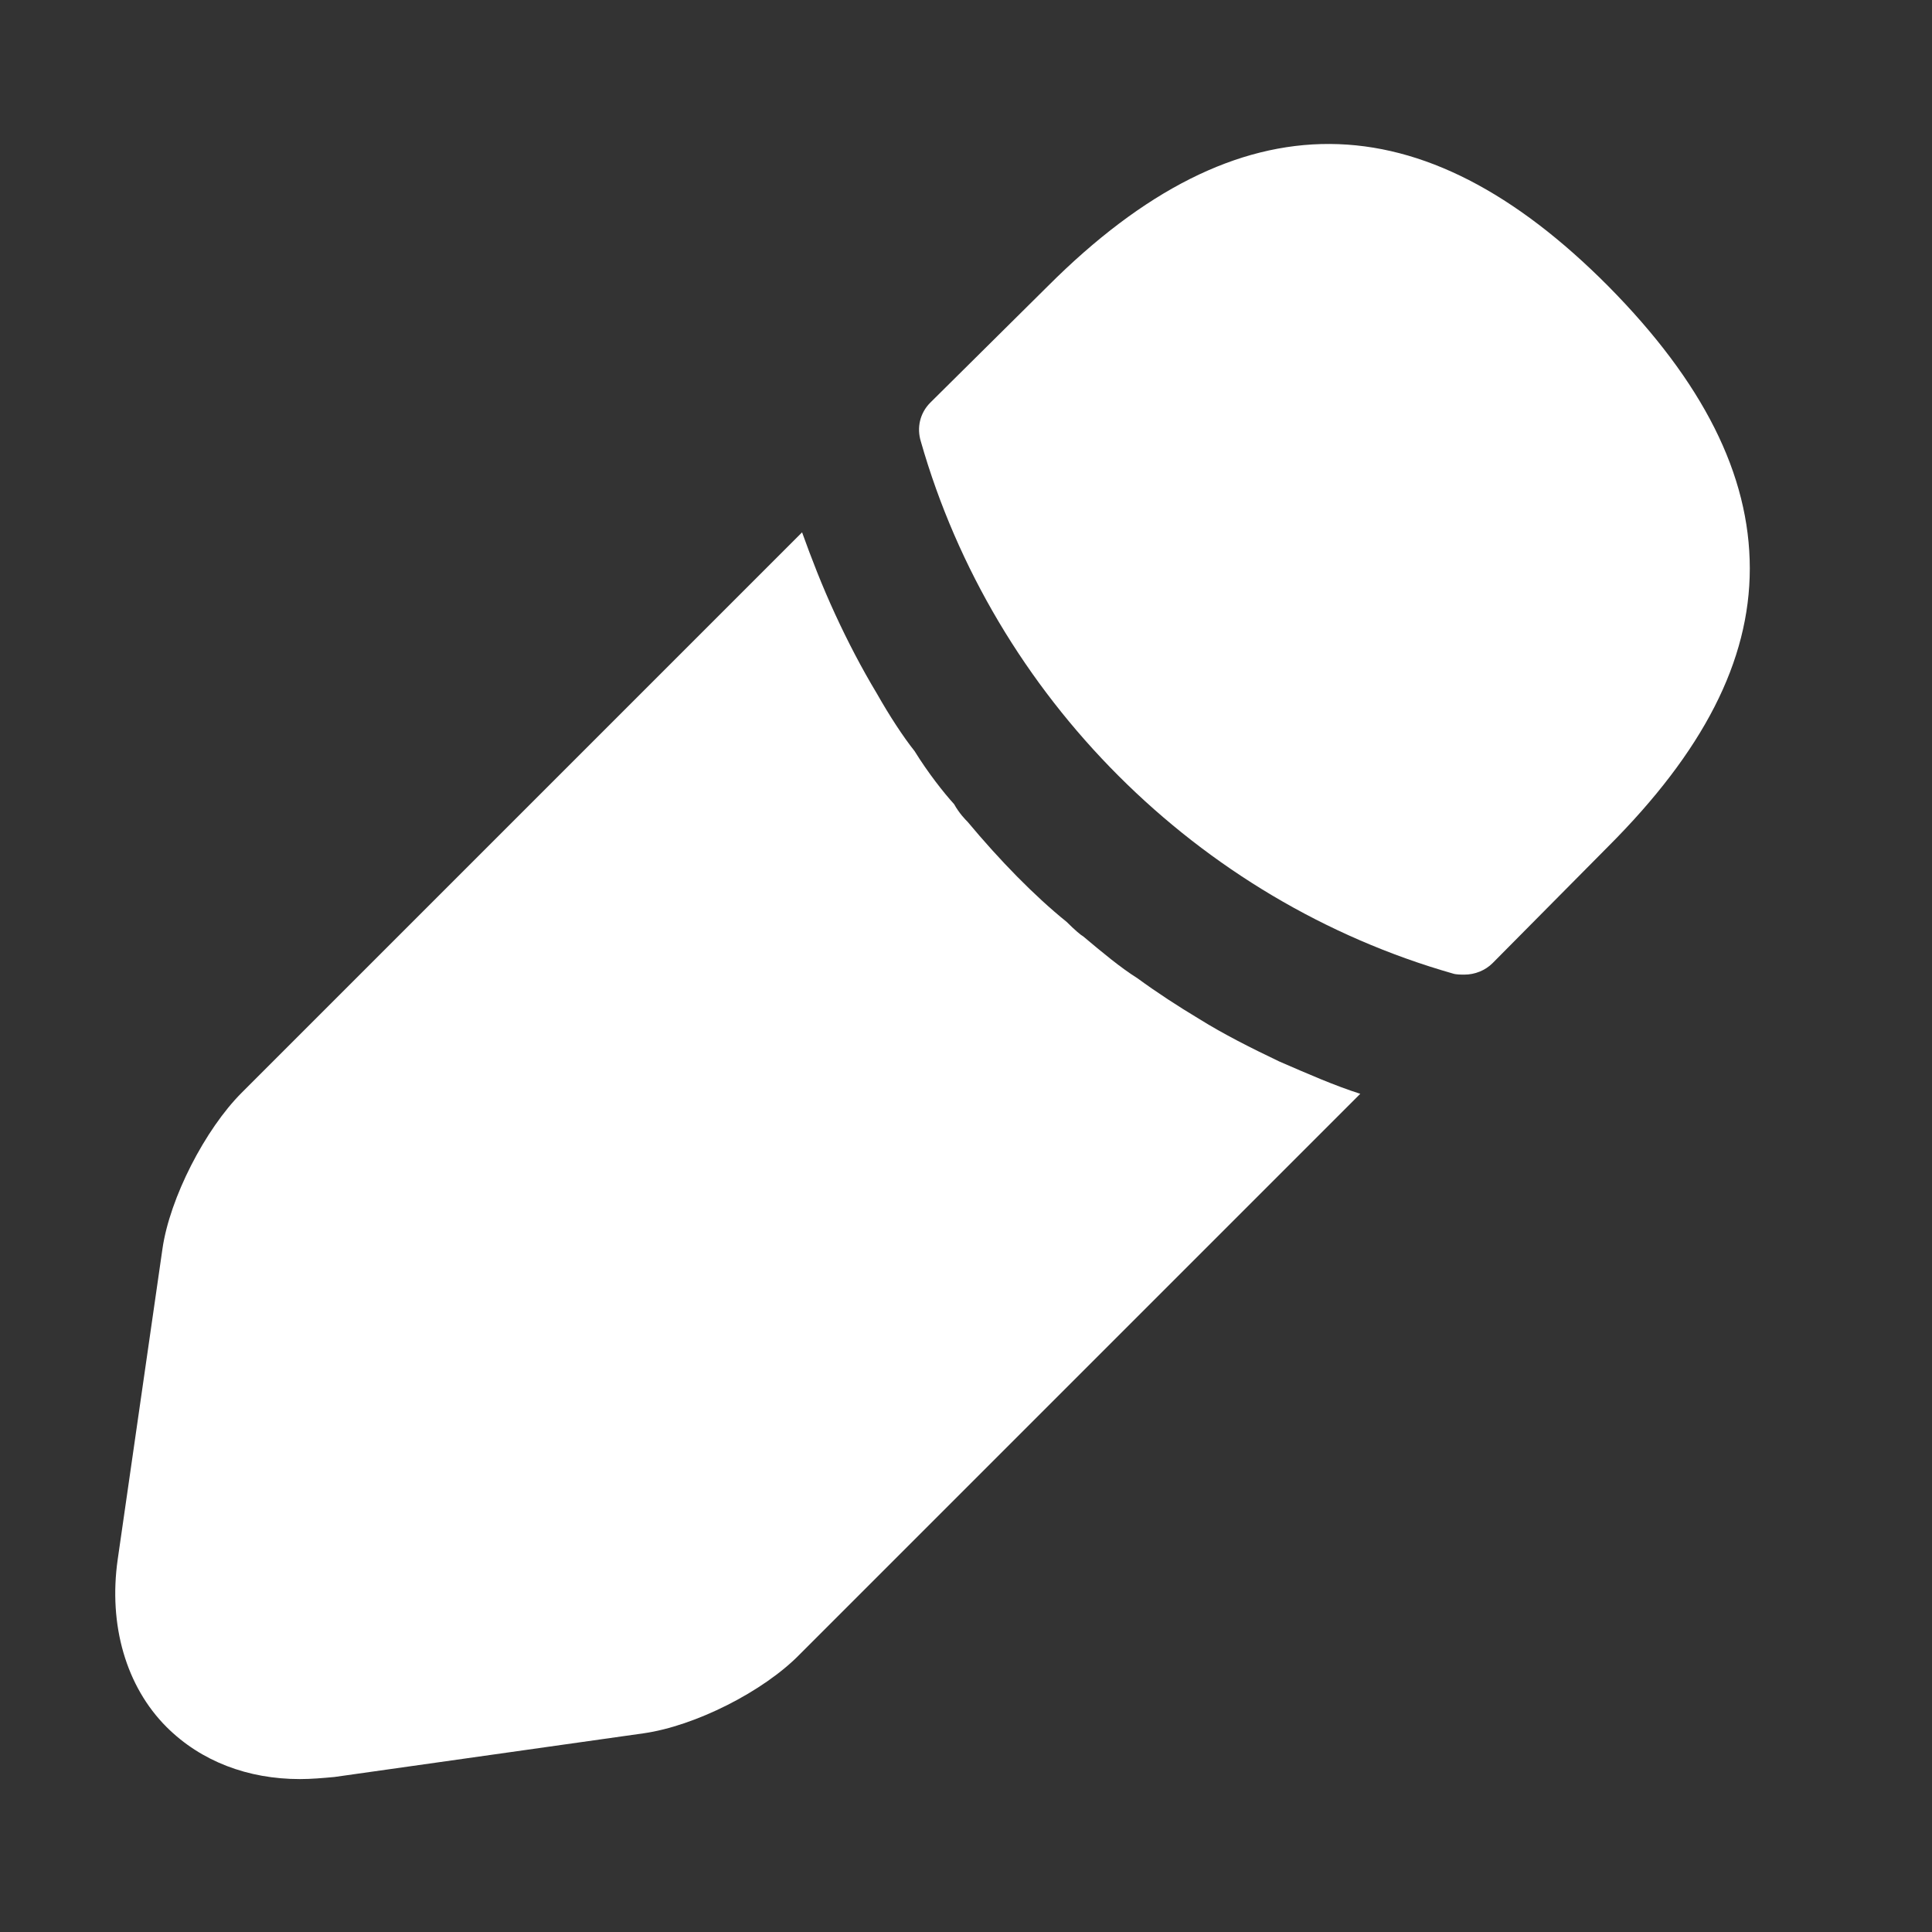 <svg width="13" height="13" viewBox="0 0 13 13" fill="none" xmlns="http://www.w3.org/2000/svg">
<rect x="0" y="0" width="13" height="13" fill="#333333" stroke="none"/>
<g clip-path="url(#clip0_604_19152)">
<path d="M10.821 1.925C9.567 0.664 8.34 0.636 7.051 1.925L6.259 2.71C6.189 2.781 6.168 2.879 6.196 2.97C6.686 4.687 8.06 6.061 9.777 6.551C9.798 6.558 9.833 6.558 9.854 6.558C9.924 6.558 9.994 6.53 10.043 6.481L10.821 5.696C11.459 5.058 11.774 4.449 11.774 3.825C11.774 3.194 11.459 2.57 10.821 1.925Z" fill="white"/>
<path d="M8.607 7.142C8.417 7.051 8.235 6.96 8.067 6.855C7.927 6.771 7.787 6.68 7.653 6.582C7.541 6.512 7.415 6.407 7.289 6.301C7.275 6.294 7.233 6.259 7.177 6.203C6.96 6.028 6.728 5.79 6.511 5.53C6.497 5.516 6.455 5.474 6.42 5.411C6.35 5.334 6.245 5.201 6.154 5.054C6.076 4.956 5.985 4.816 5.901 4.668C5.796 4.493 5.705 4.318 5.621 4.136C5.53 3.939 5.46 3.757 5.397 3.582L1.626 7.353C1.381 7.598 1.142 8.061 1.093 8.404L0.792 10.493C0.729 10.934 0.848 11.348 1.121 11.621C1.353 11.852 1.668 11.971 2.018 11.971C2.096 11.971 2.173 11.964 2.25 11.957L4.331 11.663C4.675 11.614 5.137 11.383 5.383 11.13L9.153 7.36C8.978 7.304 8.803 7.227 8.607 7.142Z" fill="white"/>
</g>
<defs>
<clipPath id="clip0_604_19152">
<rect width="12" height="12" fill="white" transform="translate(0.5 0.016)"/>
</clipPath>
</defs>
</svg>
